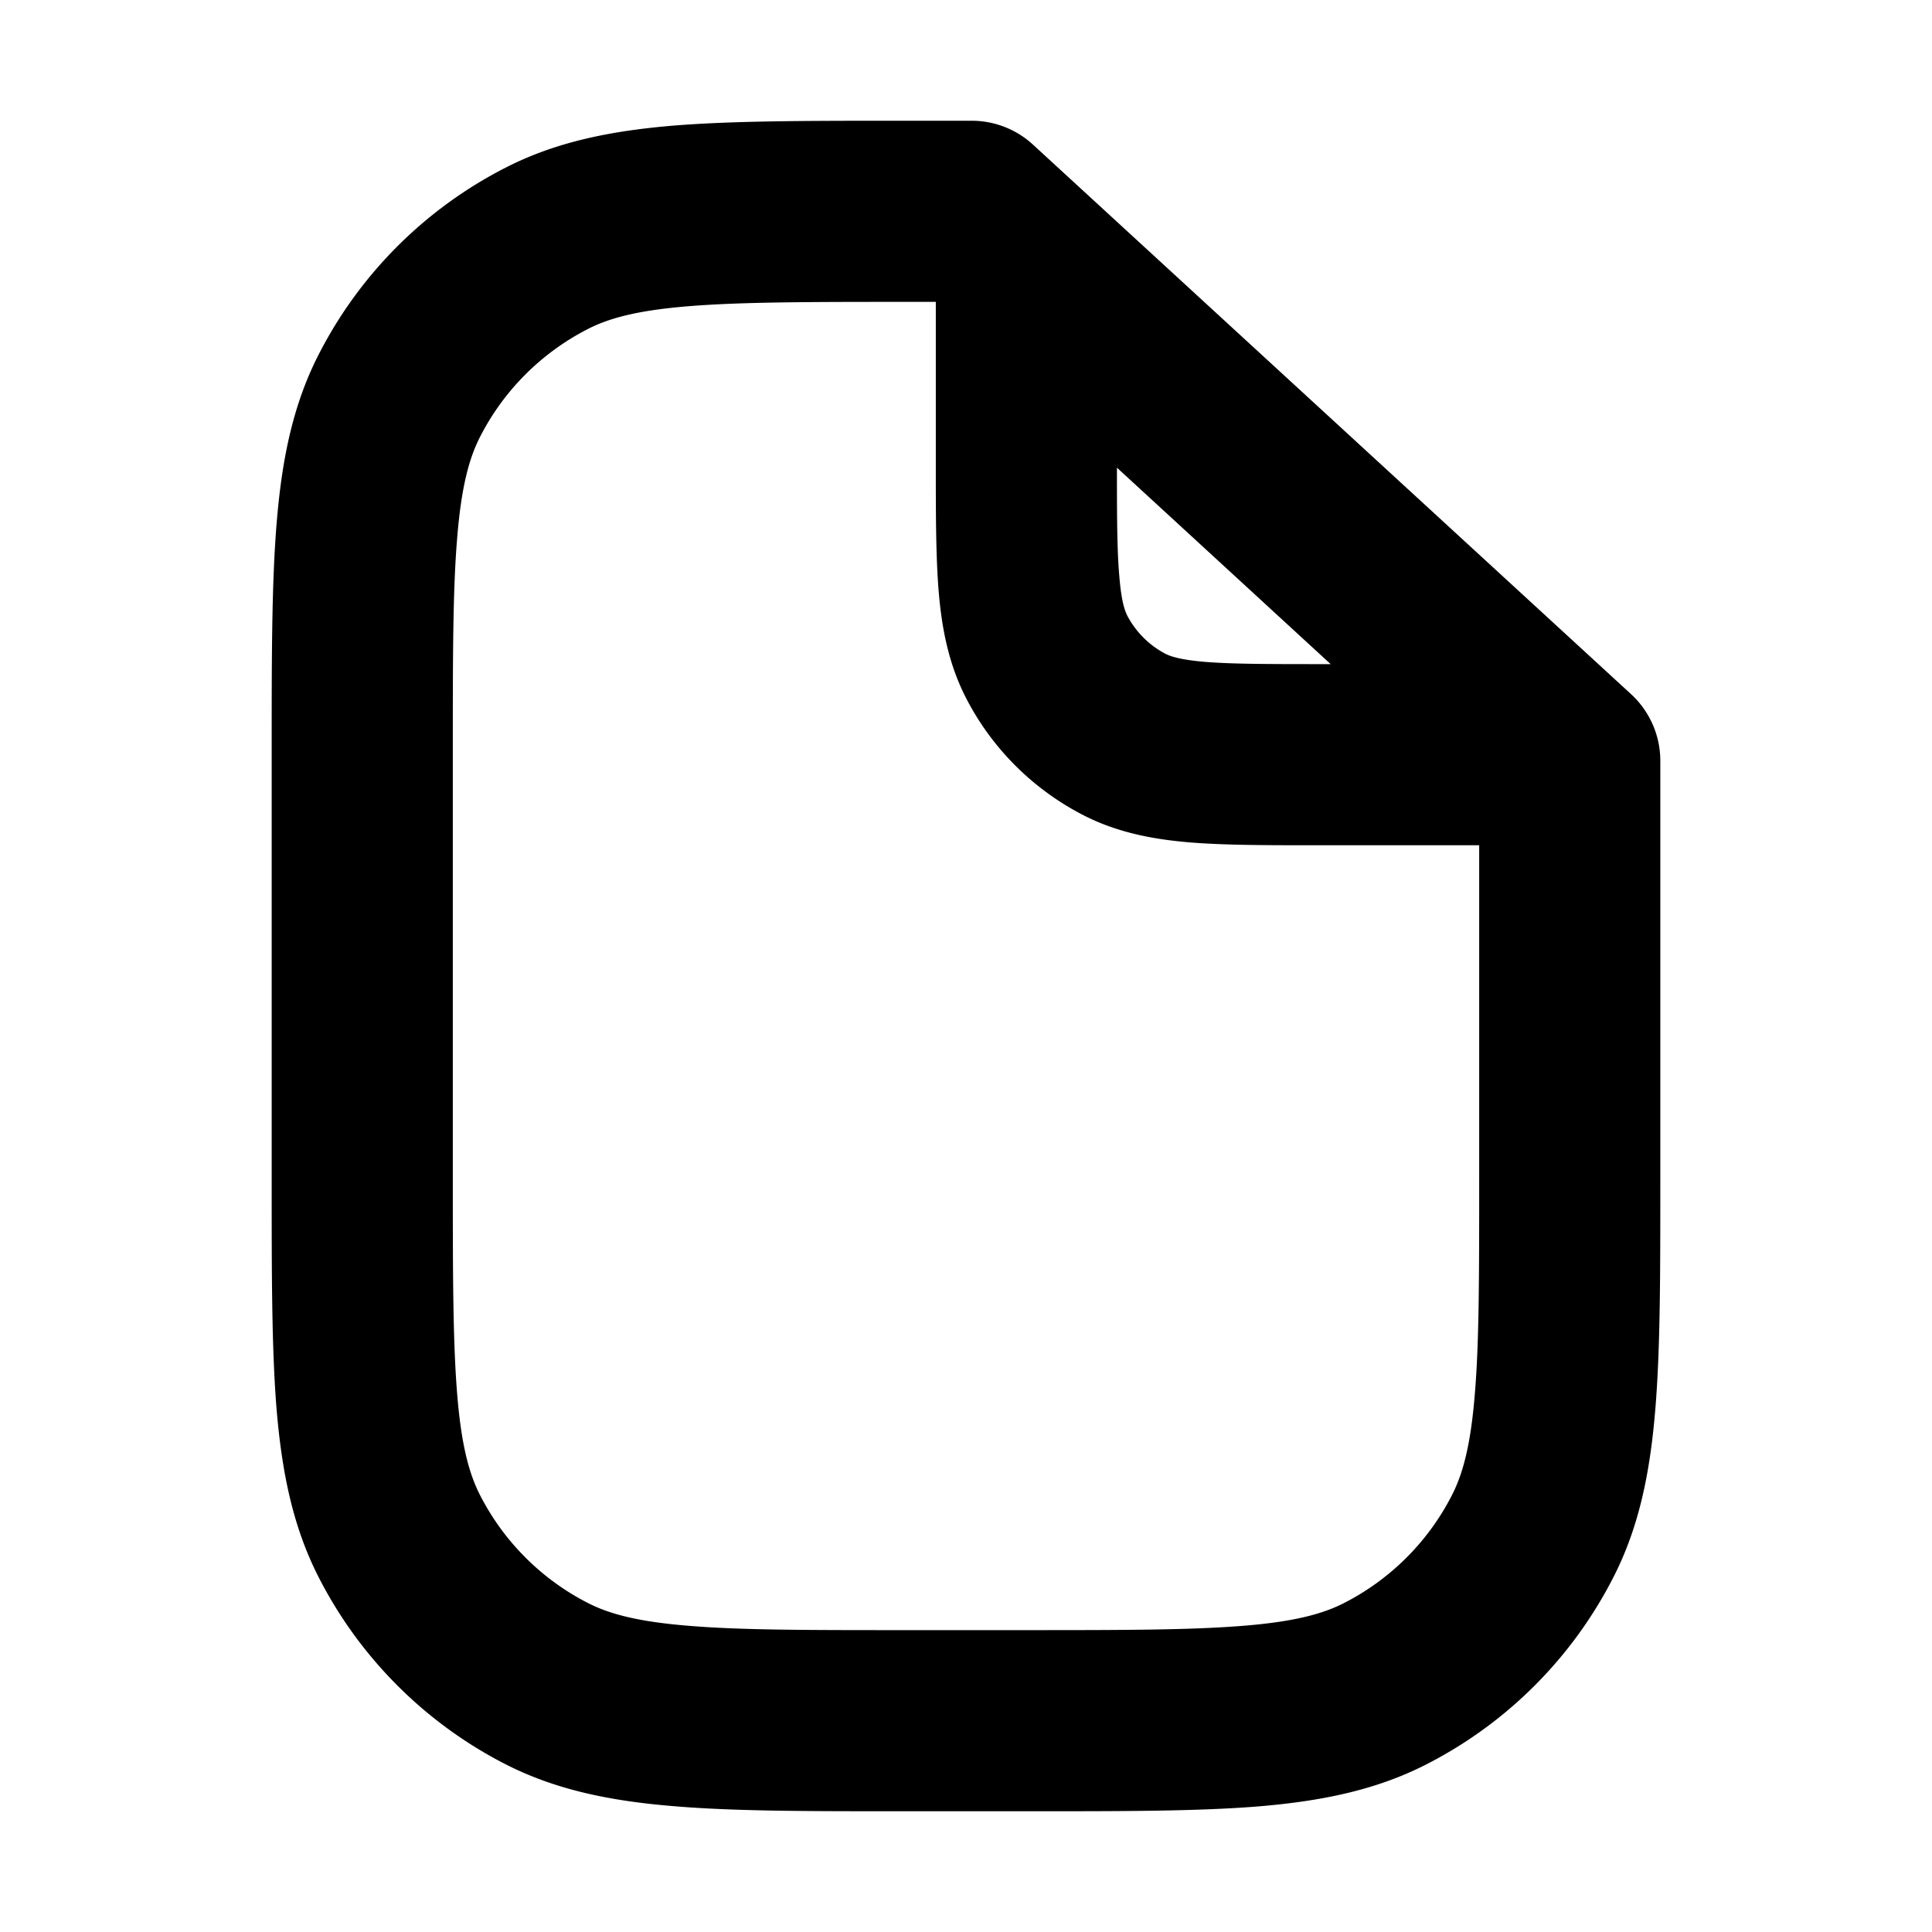 <svg xmlns="http://www.w3.org/2000/svg" width="16" height="16" fill="currentColor" viewBox="0 0 16 16"><path fill-rule="evenodd" d="M8.048 1h-.6c-.757 0-1.37 0-1.868.04-.514.043-.97.132-1.392.348A3.552 3.552 0 0 0 2.637 2.94c-.216.423-.304.88-.346 1.393-.041.498-.041 1.113-.041 1.871v3.59c0 .758 0 1.373.04 1.87.043.515.131.97.347 1.394.34.668.883 1.212 1.55 1.553.424.216.88.305 1.393.347C6.077 15 6.69 15 7.448 15h1.104c.757 0 1.37 0 1.868-.04.514-.043.97-.132 1.392-.348a3.553 3.553 0 0 0 1.551-1.553c.216-.423.304-.88.346-1.393.041-.498.041-1.113.041-1.871V6.3a.75.75 0 0 0-.243-.552l-4.952-4.55A.75.75 0 0 0 8.048 1ZM4.87 2.724c.176-.09.412-.154.832-.188.43-.035.982-.036 1.778-.036h.27v1.35c0 .409 0 .761.024 1.051.026.306.083.61.238.902.21.398.537.724.935.935.291.155.596.212.902.238C10.139 7 10.49 7 10.9 7h1.35v2.763c0 .797 0 1.35-.036 1.78-.034.422-.098.659-.188.836-.196.386-.51.7-.896.897-.176.09-.412.154-.832.188-.43.035-.982.036-1.778.036H7.48c-.796 0-1.349 0-1.778-.036-.42-.034-.656-.098-.832-.188a2.053 2.053 0 0 1-.896-.897c-.09-.177-.154-.414-.188-.835-.035-.43-.036-.984-.036-1.781V6.237c0-.798 0-1.35.036-1.78.034-.422.098-.659.188-.836.196-.386.51-.7.896-.897ZM11.02 5.5 9.25 3.873c0 .417.001.691.02.902.017.21.047.288.067.326a.75.75 0 0 0 .312.312c.038.02.116.05.326.068.22.018.508.019.955.019h.09Z" clip-rule="evenodd"/></svg>
